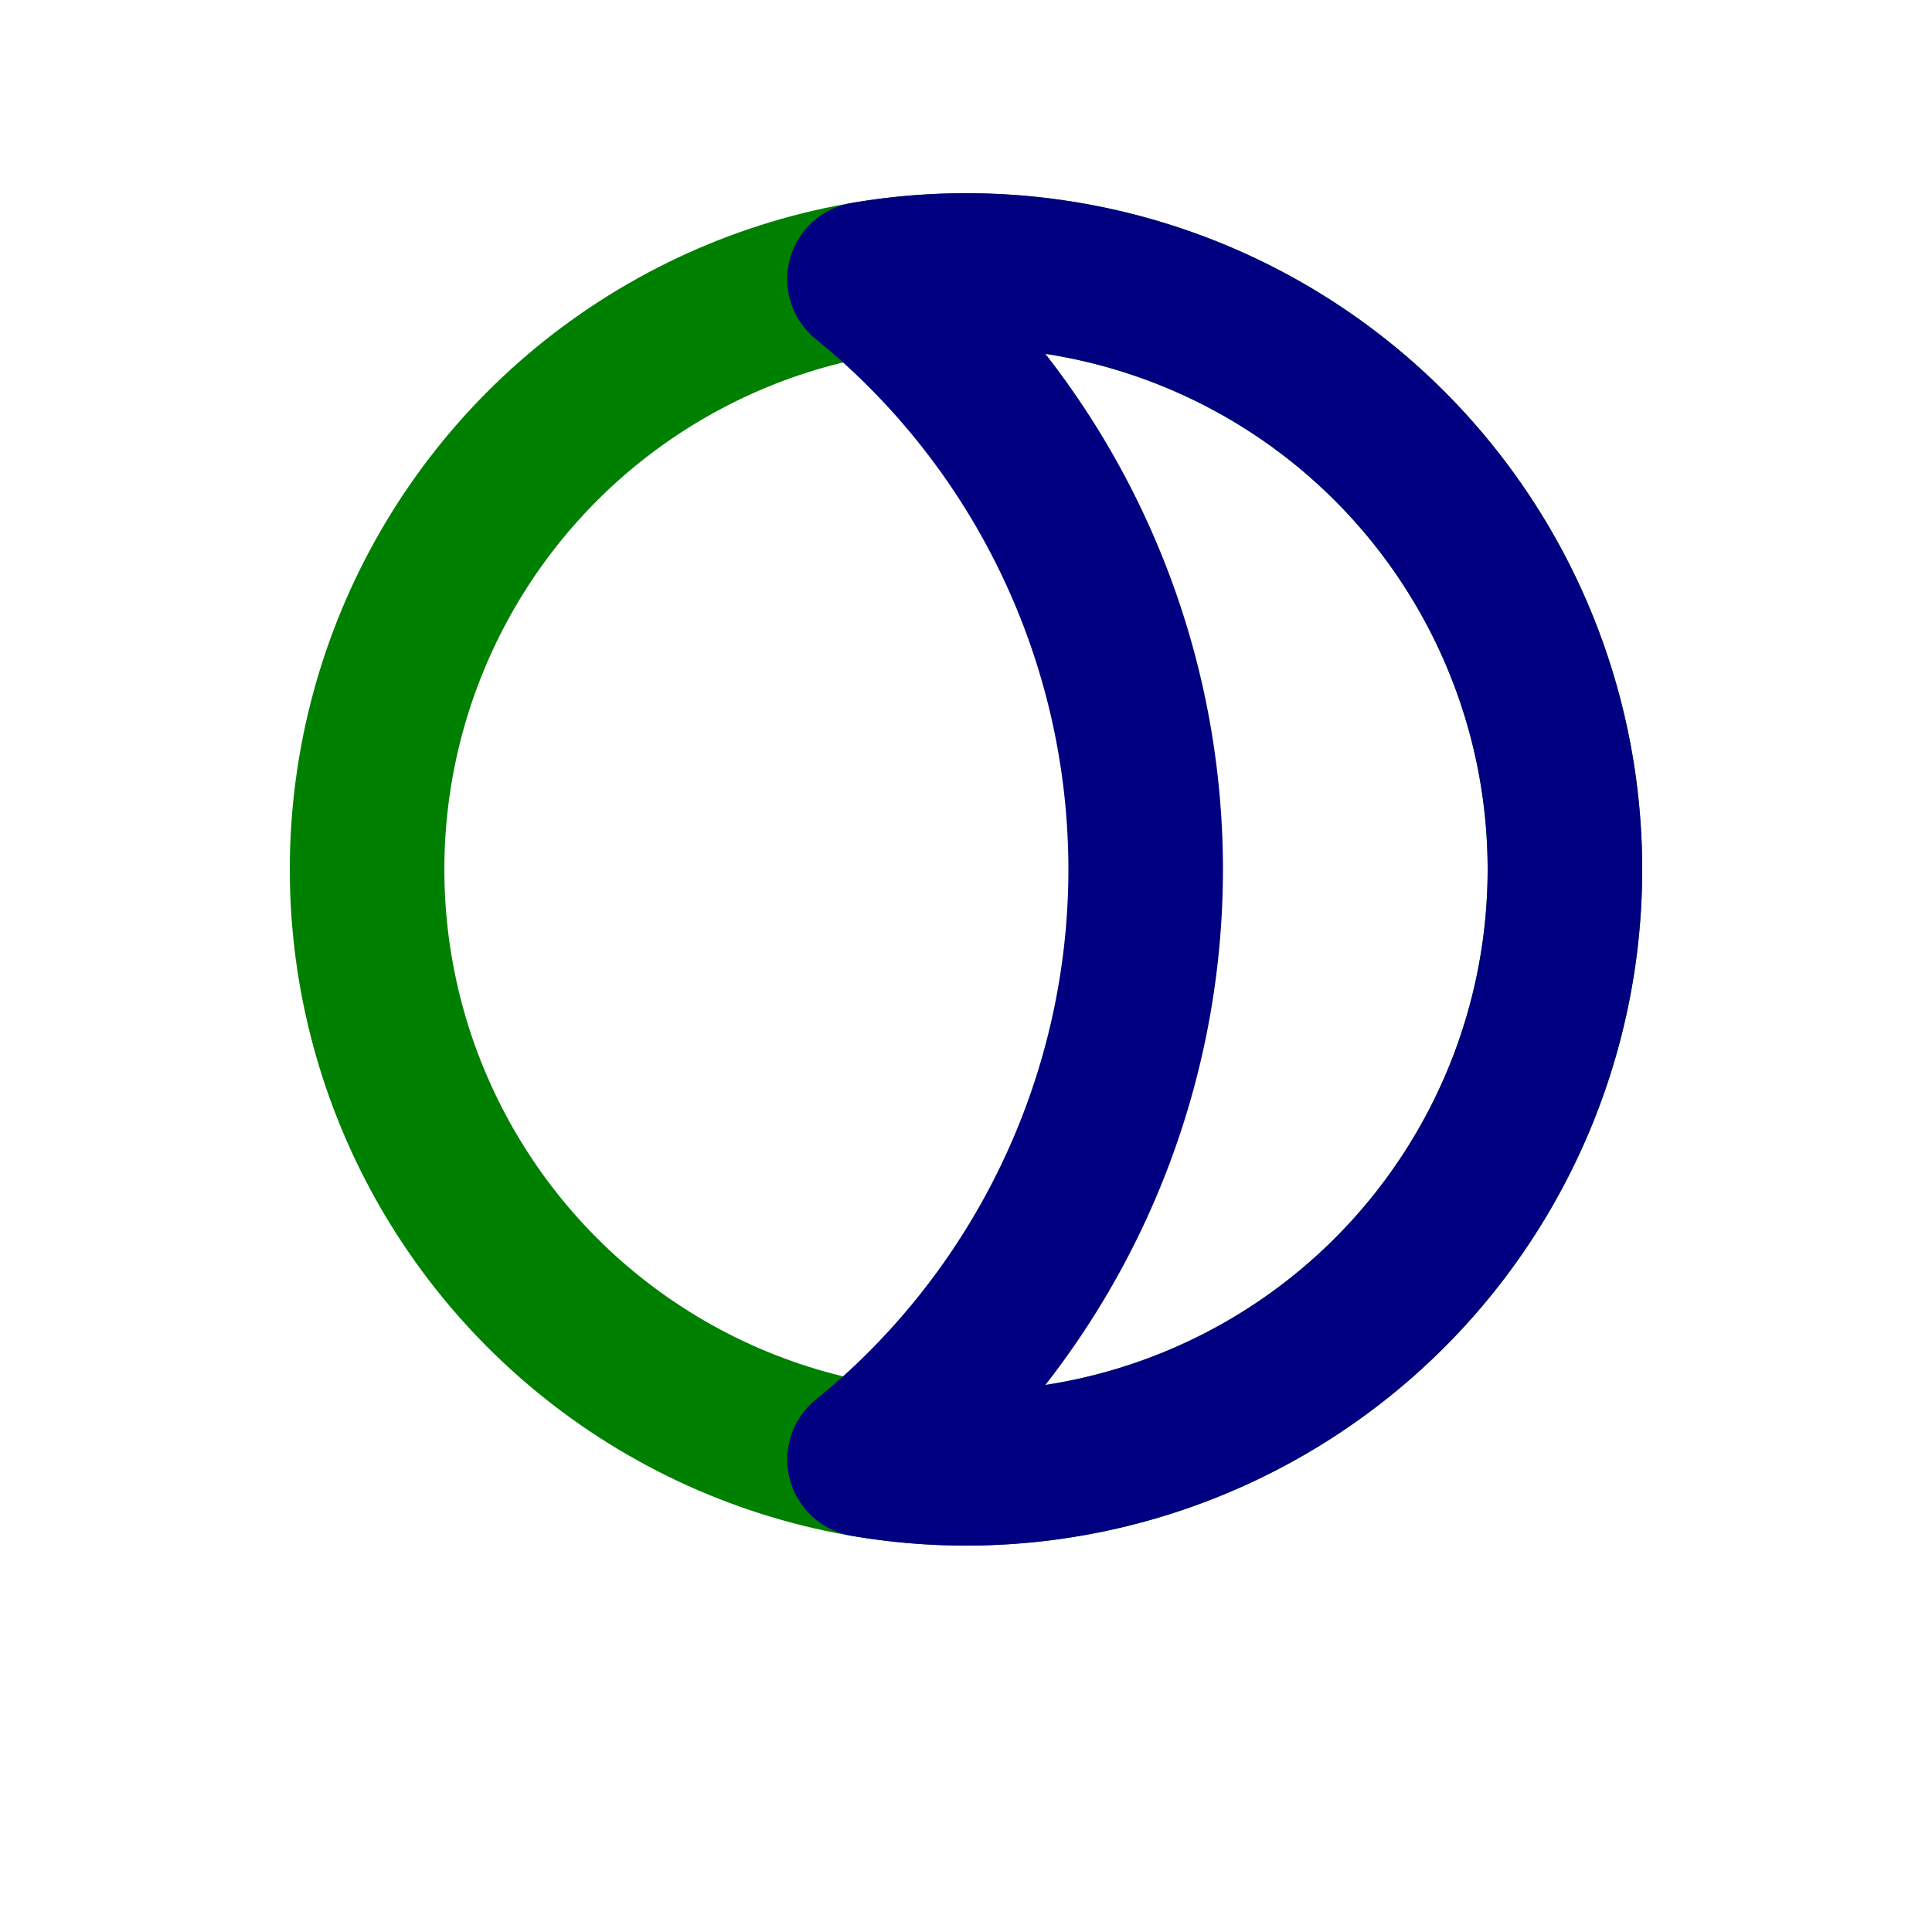 <?xml version="1.0" encoding="UTF-8" standalone="no"?>
<svg
   width="10mm"
   height="10mm"
   version="1.1"
   viewBox="0 0 10 10"
   id="svg10"
   sodipodi:docname="2BD6.svg"
   inkscape:version="1.2.2 (732a01da63, 2022-12-09)"
   xmlns:inkscape="http://www.inkscape.org/namespaces/inkscape"
   xmlns:sodipodi="http://sodipodi.sourceforge.net/DTD/sodipodi-0.dtd"
   xmlns="http://www.w3.org/2000/svg"
   xmlns:svg="http://www.w3.org/2000/svg"
   xmlns:rdf="http://www.w3.org/1999/02/22-rdf-syntax-ns#"
   xmlns:cc="http://creativecommons.org/ns#"
   xmlns:dc="http://purl.org/dc/elements/1.1/">
  <defs
     id="defs14" />
  <sodipodi:namedview
     pagecolor="#ffffff"
     bordercolor="#666666"
     borderopacity="1"
     objecttolerance="10"
     gridtolerance="10"
     guidetolerance="10"
     inkscape:pageopacity="0"
     inkscape:pageshadow="2"
     inkscape:window-width="1858"
     inkscape:window-height="1057"
     id="namedview12"
     showgrid="false"
     inkscape:zoom="19.579167"
     inkscape:cx="10.163864"
     inkscape:cy="19.561608"
     inkscape:current-layer="svg10"
     inkscape:document-rotation="0"
     showguides="true"
     inkscape:pagecheckerboard="0"
     inkscape:document-units="mm"
     inkscape:showpageshadow="2"
     inkscape:deskcolor="#d1d1d1"
     inkscape:window-x="54"
     inkscape:window-y="760"
     inkscape:window-maximized="1" />
  <circle
     style="fill:none;stroke:#008000;stroke-width:0.8;stroke-linecap:round;stroke-linejoin:round;stroke-dasharray:none;paint-order:stroke markers fill"
     id="path894"
     cx="-5"
     cy="4.5"
     r="3.1"
     transform="scale(-1,1)" />
  <path
     id="path886-9-8-9"
     style="opacity:0.999;fill:none;stroke:#000080;stroke-width:0.8;stroke-linejoin:round;stroke-miterlimit:4;stroke-dasharray:none;paint-order:stroke fill markers"
     d="M 5,1.4 A 3.1,3.1 0 0 1 8.1,4.5 3.1,3.1 0 0 1 5,7.6 3.1,3.1 0 0 1 4.475,7.555 3.937,3.937 0 0 0 5.93,4.5 3.937,3.937 0 0 0 4.475,1.445 3.1,3.1 0 0 1 5,1.4 Z" />
</svg>
